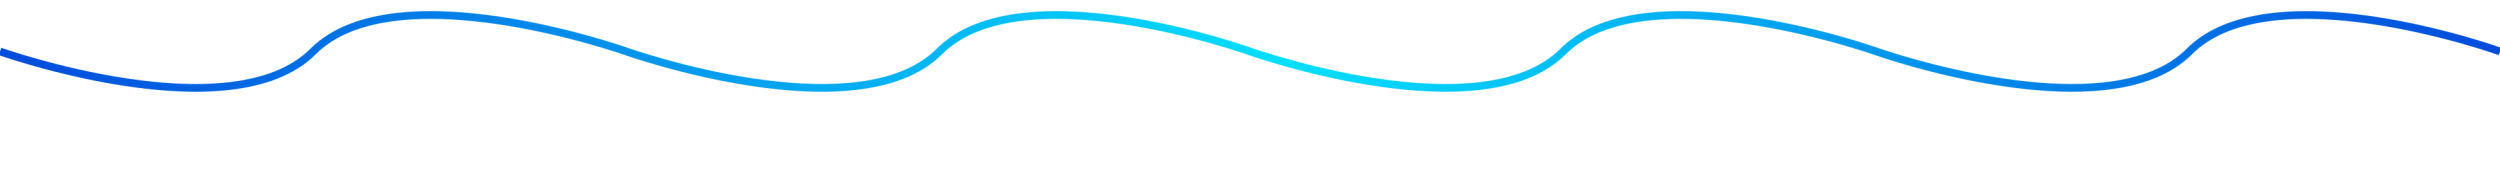 <svg width="3888" height="280" viewBox="0 0 3888 280" fill="none" xmlns="http://www.w3.org/2000/svg">
<mask id="mask0_1_15" style="mask-type:alpha" maskUnits="userSpaceOnUse" x="-1" y="0" width="3891" height="280">
<path transform="translate(0, 20)" filter="url(#neon)" d="M0 60C0 60 359.5 187.5 487 60C614.5 -67.5 974 60 974 60C974 60 1333.5 187.5 1461 60C1588.5 -67.5 1944 60 1944 60C1944 60 2184.24 145.204 2341.59 106.655C2353.55 103.726 2365.03 100.082 2375.89 95.632C2396.93 87.006 2415.65 75.351 2431 60C2472.81 18.192 2539.56 3.802 2610.41 3.345C2652.32 3.074 2695.66 7.679 2736.11 14.368C2835.82 30.855 2918 60 2918 60C2918 60 3158.24 145.204 3315.59 106.655C3327.55 103.726 3339.03 100.082 3349.89 95.632C3370.93 87.006 3389.65 75.351 3405 60C3446.94 18.058 3513.56 3.71 3584.07 3.341C3625.91 3.121 3669.13 7.824 3709.38 14.603C3807.5 31.13 3888 60 3888 60" stroke="black" stroke-width="12"/>
</mask>
<g mask="url(#mask0_1_15)">
<rect transform="translate(0, 20)" y="-306" width="3888" height="845" fill="url(#paint0_linear_1_15)"/>
</g>
<defs>
    <filter id="neon">
        <feFlood flood-color="rgb(255,255,128)" flood-opacity="0.5" in="SourceGraphic" />
        <feComposite operator="in" in2="SourceGraphic" />
        <feGaussianBlur stdDeviation="10" />
        <feComponentTransfer result="glow1">
        <feFuncA type="linear" slope="3" intercept="0" />
        </feComponentTransfer>
        <feMerge>
        <feMergeNode in="glow1" />
        <feMergeNode in="SourceGraphic" />
        </feMerge>
    </filter>
<linearGradient id="paint0_linear_1_15" x1="0" y1="539" x2="3888" y2="539" gradientUnits="userSpaceOnUse">
<stop stop-color="#004BDC"/>
<stop offset="0.515" stop-color="#03DFFD"/>
<stop offset="1" stop-color="#004BDC"/>
</linearGradient>
</defs>
</svg>
